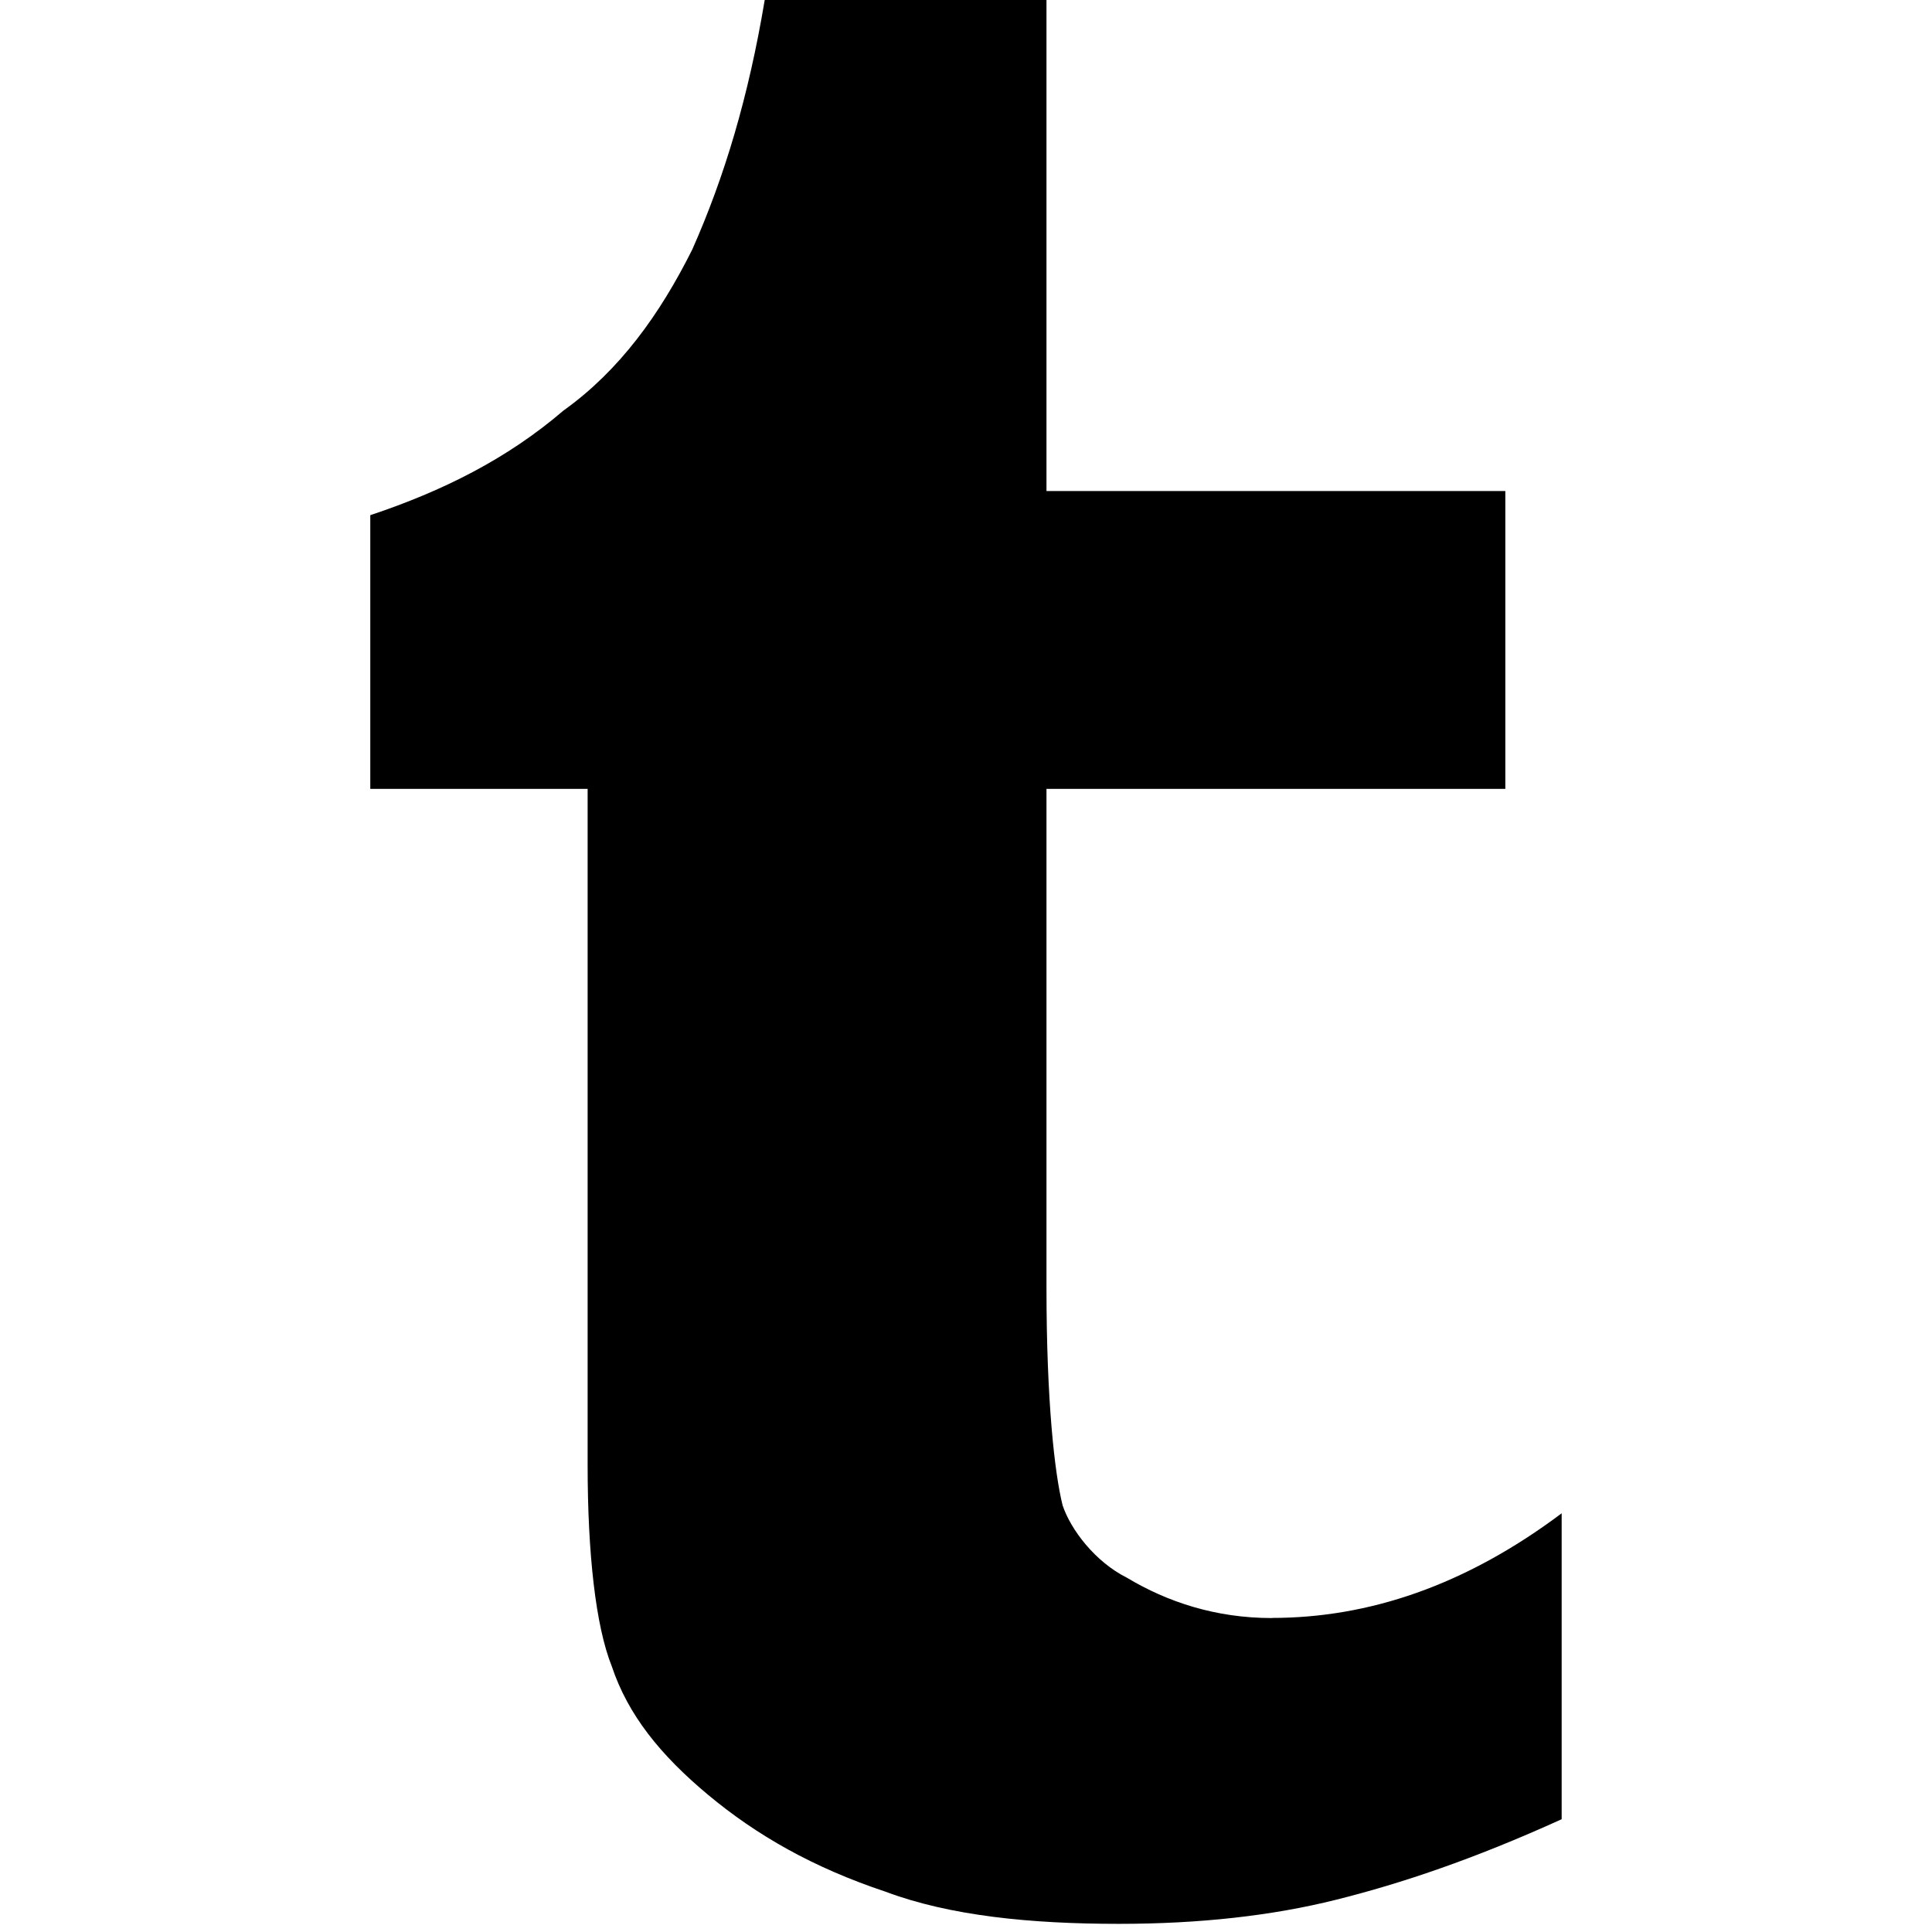 <!-- Generated by IcoMoon.io -->
<svg version="1.1" xmlns="http://www.w3.org/2000/svg" width="32" height="32" viewBox="0 0 32 32">
<title>tumblr</title>
<path d="M21.067 26.8c-0.933 0-1.733-0.267-2.4-0.667-0.533-0.267-0.933-0.8-1.067-1.2-0.133-0.533-0.267-1.733-0.267-3.6v-8.267h7.6v-4.933h-7.6v-8.133h-4.667c-0.267 1.6-0.667 2.933-1.2 4.133-0.533 1.067-1.2 2-2.133 2.667-0.933 0.8-2 1.333-3.2 1.733v4.533h3.6v11.2c0 1.467 0.133 2.667 0.4 3.333 0.267 0.8 0.8 1.467 1.6 2.133s1.733 1.2 2.933 1.6c1.067 0.4 2.4 0.533 3.867 0.533 1.333 0 2.533-0.133 3.6-0.4s2.267-0.667 3.733-1.333v-5.067c-1.6 1.2-3.2 1.733-4.8 1.733z"></path>
</svg>
